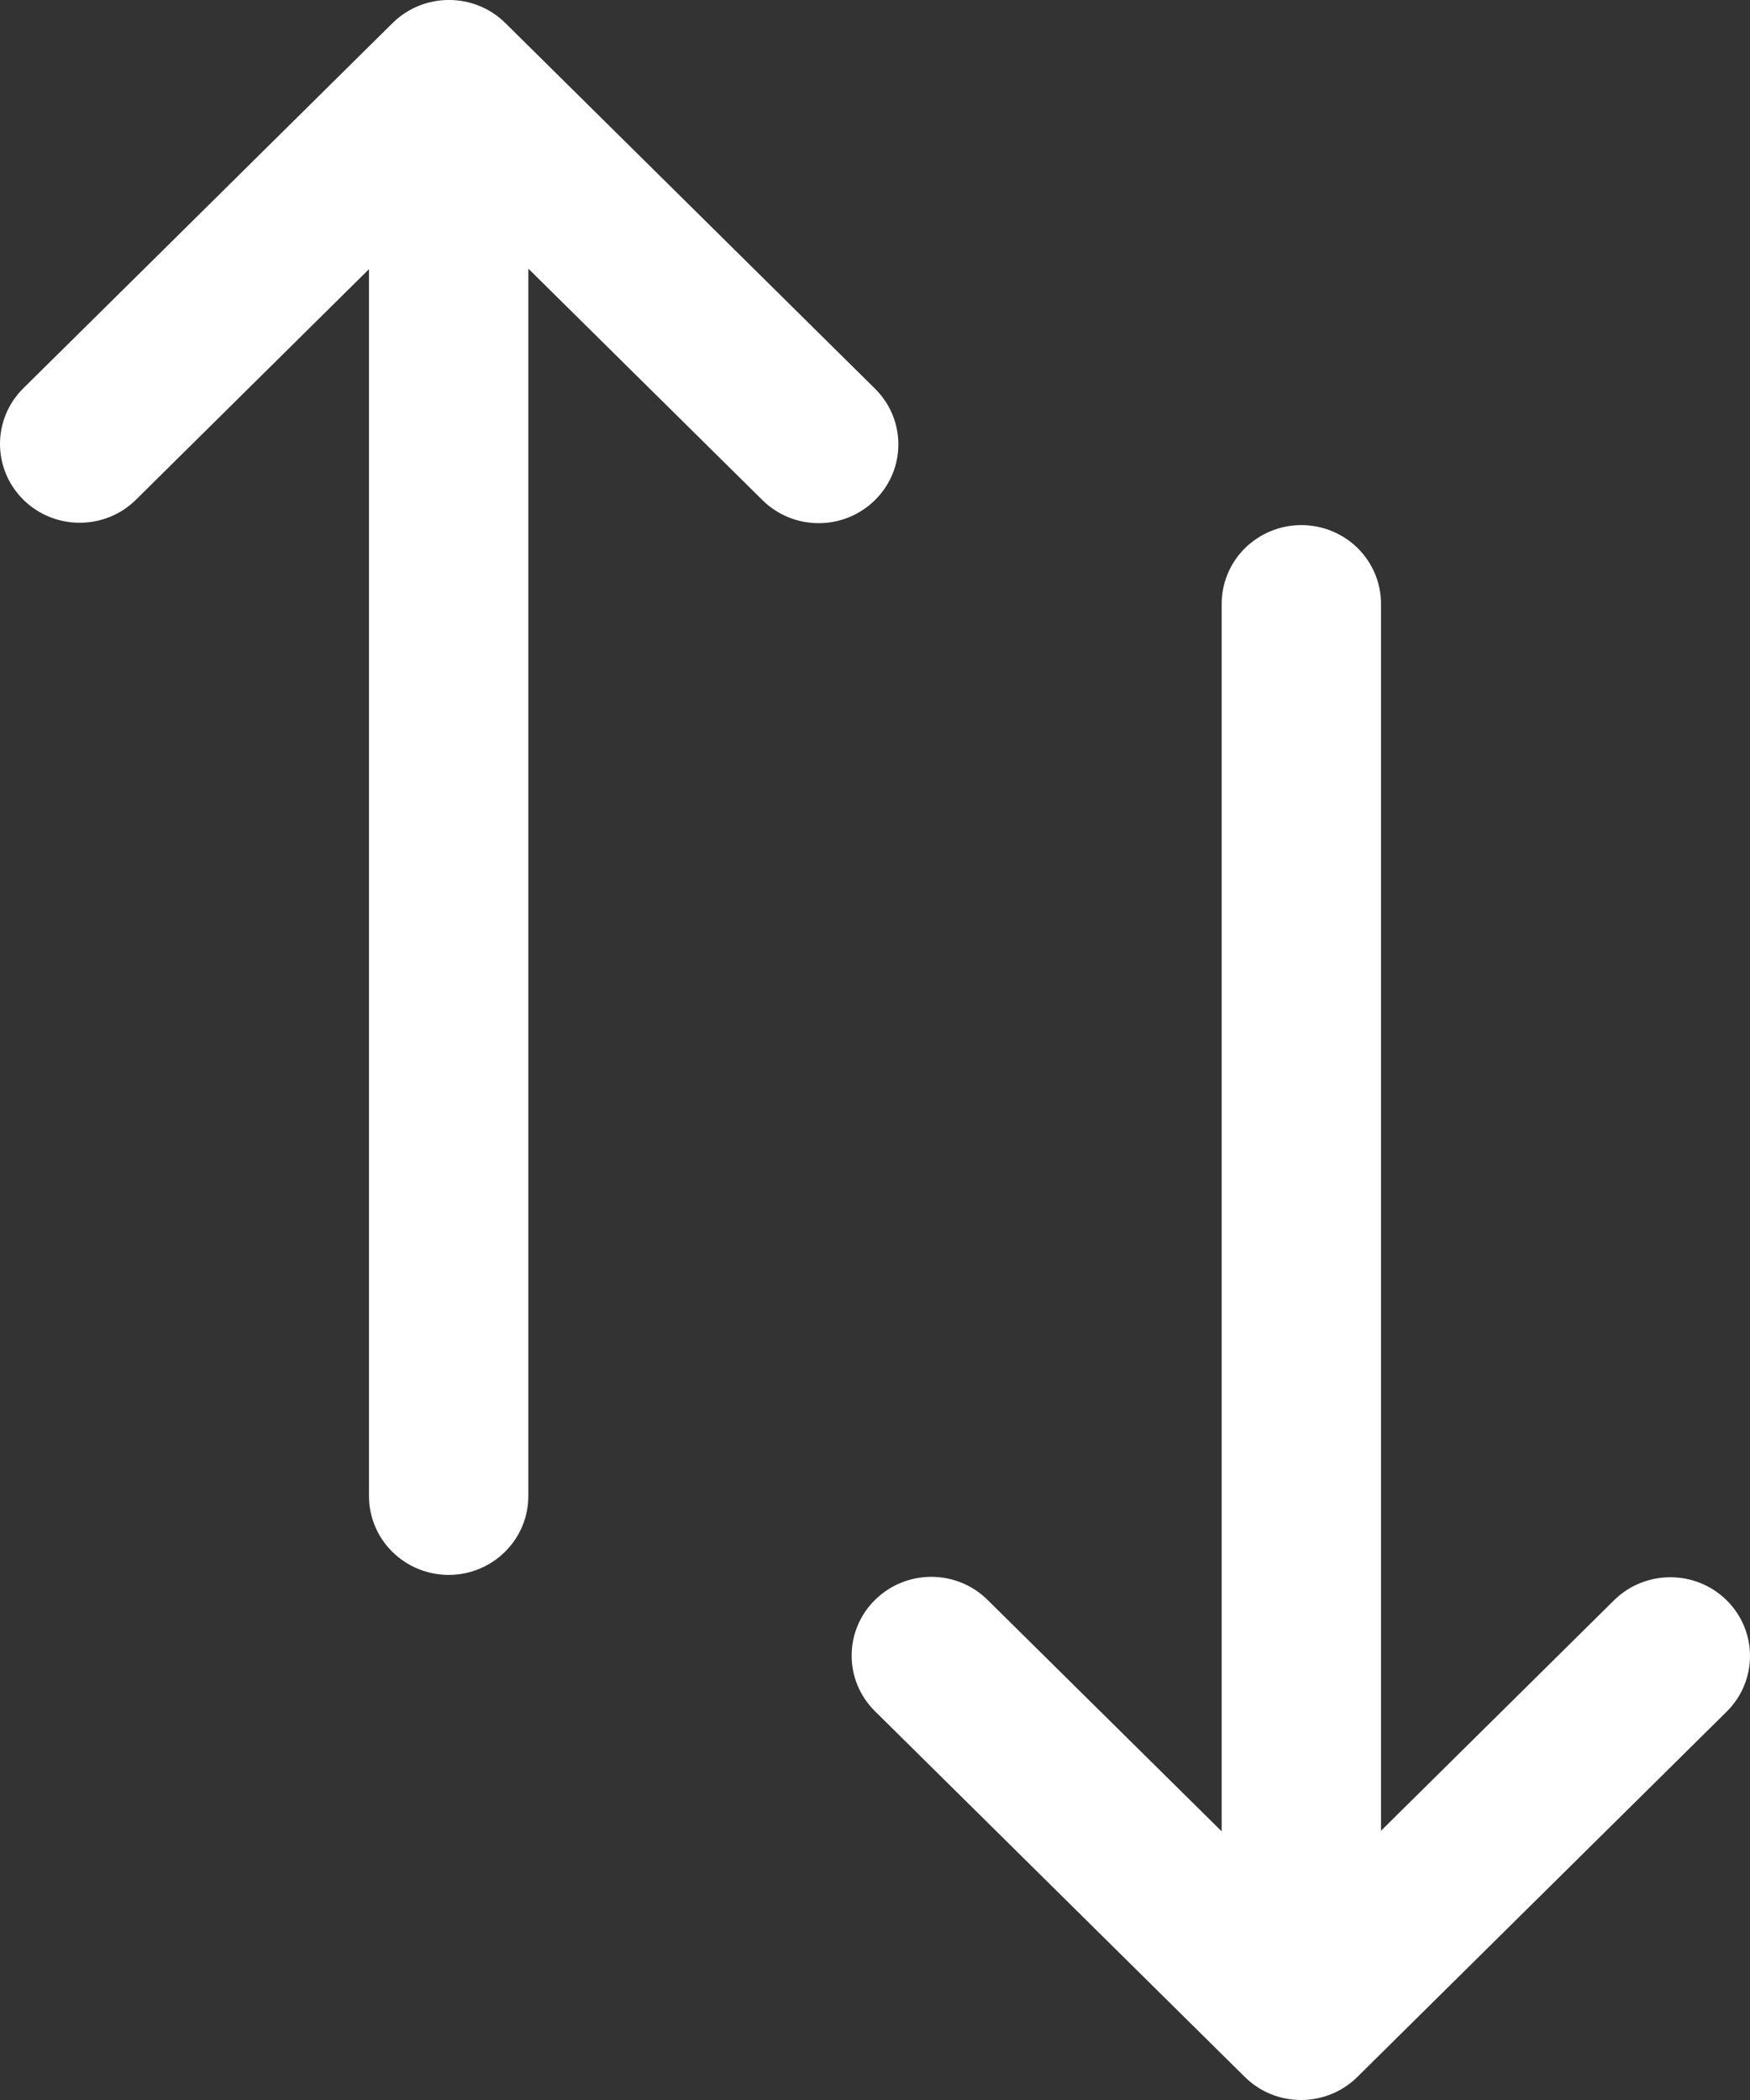 <svg width="20" height="24" viewBox="0 0 20 24" fill="none" xmlns="http://www.w3.org/2000/svg">
<rect x="0" y="0" width="20" height="24" fill="#333333" stroke="none"/>
<path fill-rule="evenodd" clip-rule="evenodd" d="M13.962 20.93C13.962 20.93 11.291 18.289 11.287 18.285C10.932 17.933 10.356 17.933 10 18.285C9.644 18.636 9.644 19.206 10 19.557C10.003 19.561 12.055 21.59 14.226 23.736C14.581 24.088 15.157 24.088 15.513 23.736C17.588 21.684 19.412 19.88 19.733 19.562C20.089 19.21 20.089 18.64 19.733 18.289C19.378 17.938 18.801 17.938 18.446 18.289L15.783 20.923V6.901C15.783 6.662 15.687 6.433 15.516 6.264C15.345 6.096 15.114 6.001 14.872 6.001C14.631 6.001 14.4 6.096 14.229 6.264C14.058 6.433 13.962 6.662 13.962 6.901V20.93ZM6.038 3.07L8.713 5.715C9.069 6.067 9.644 6.067 10 5.715C10.356 5.363 10.356 4.794 10 4.442L5.775 0.263C5.419 -0.088 4.843 -0.088 4.487 0.263C2.413 2.316 0.589 4.119 0.267 4.437C-0.089 4.789 -0.089 5.359 0.267 5.711C0.622 6.062 1.199 6.062 1.554 5.711L4.217 3.076V17.099C4.217 17.337 4.313 17.567 4.484 17.735C4.655 17.904 4.886 17.999 5.128 17.999C5.369 17.999 5.601 17.904 5.771 17.735C5.942 17.567 6.038 17.337 6.038 17.099V3.07Z" fill="white"/>
</svg>
